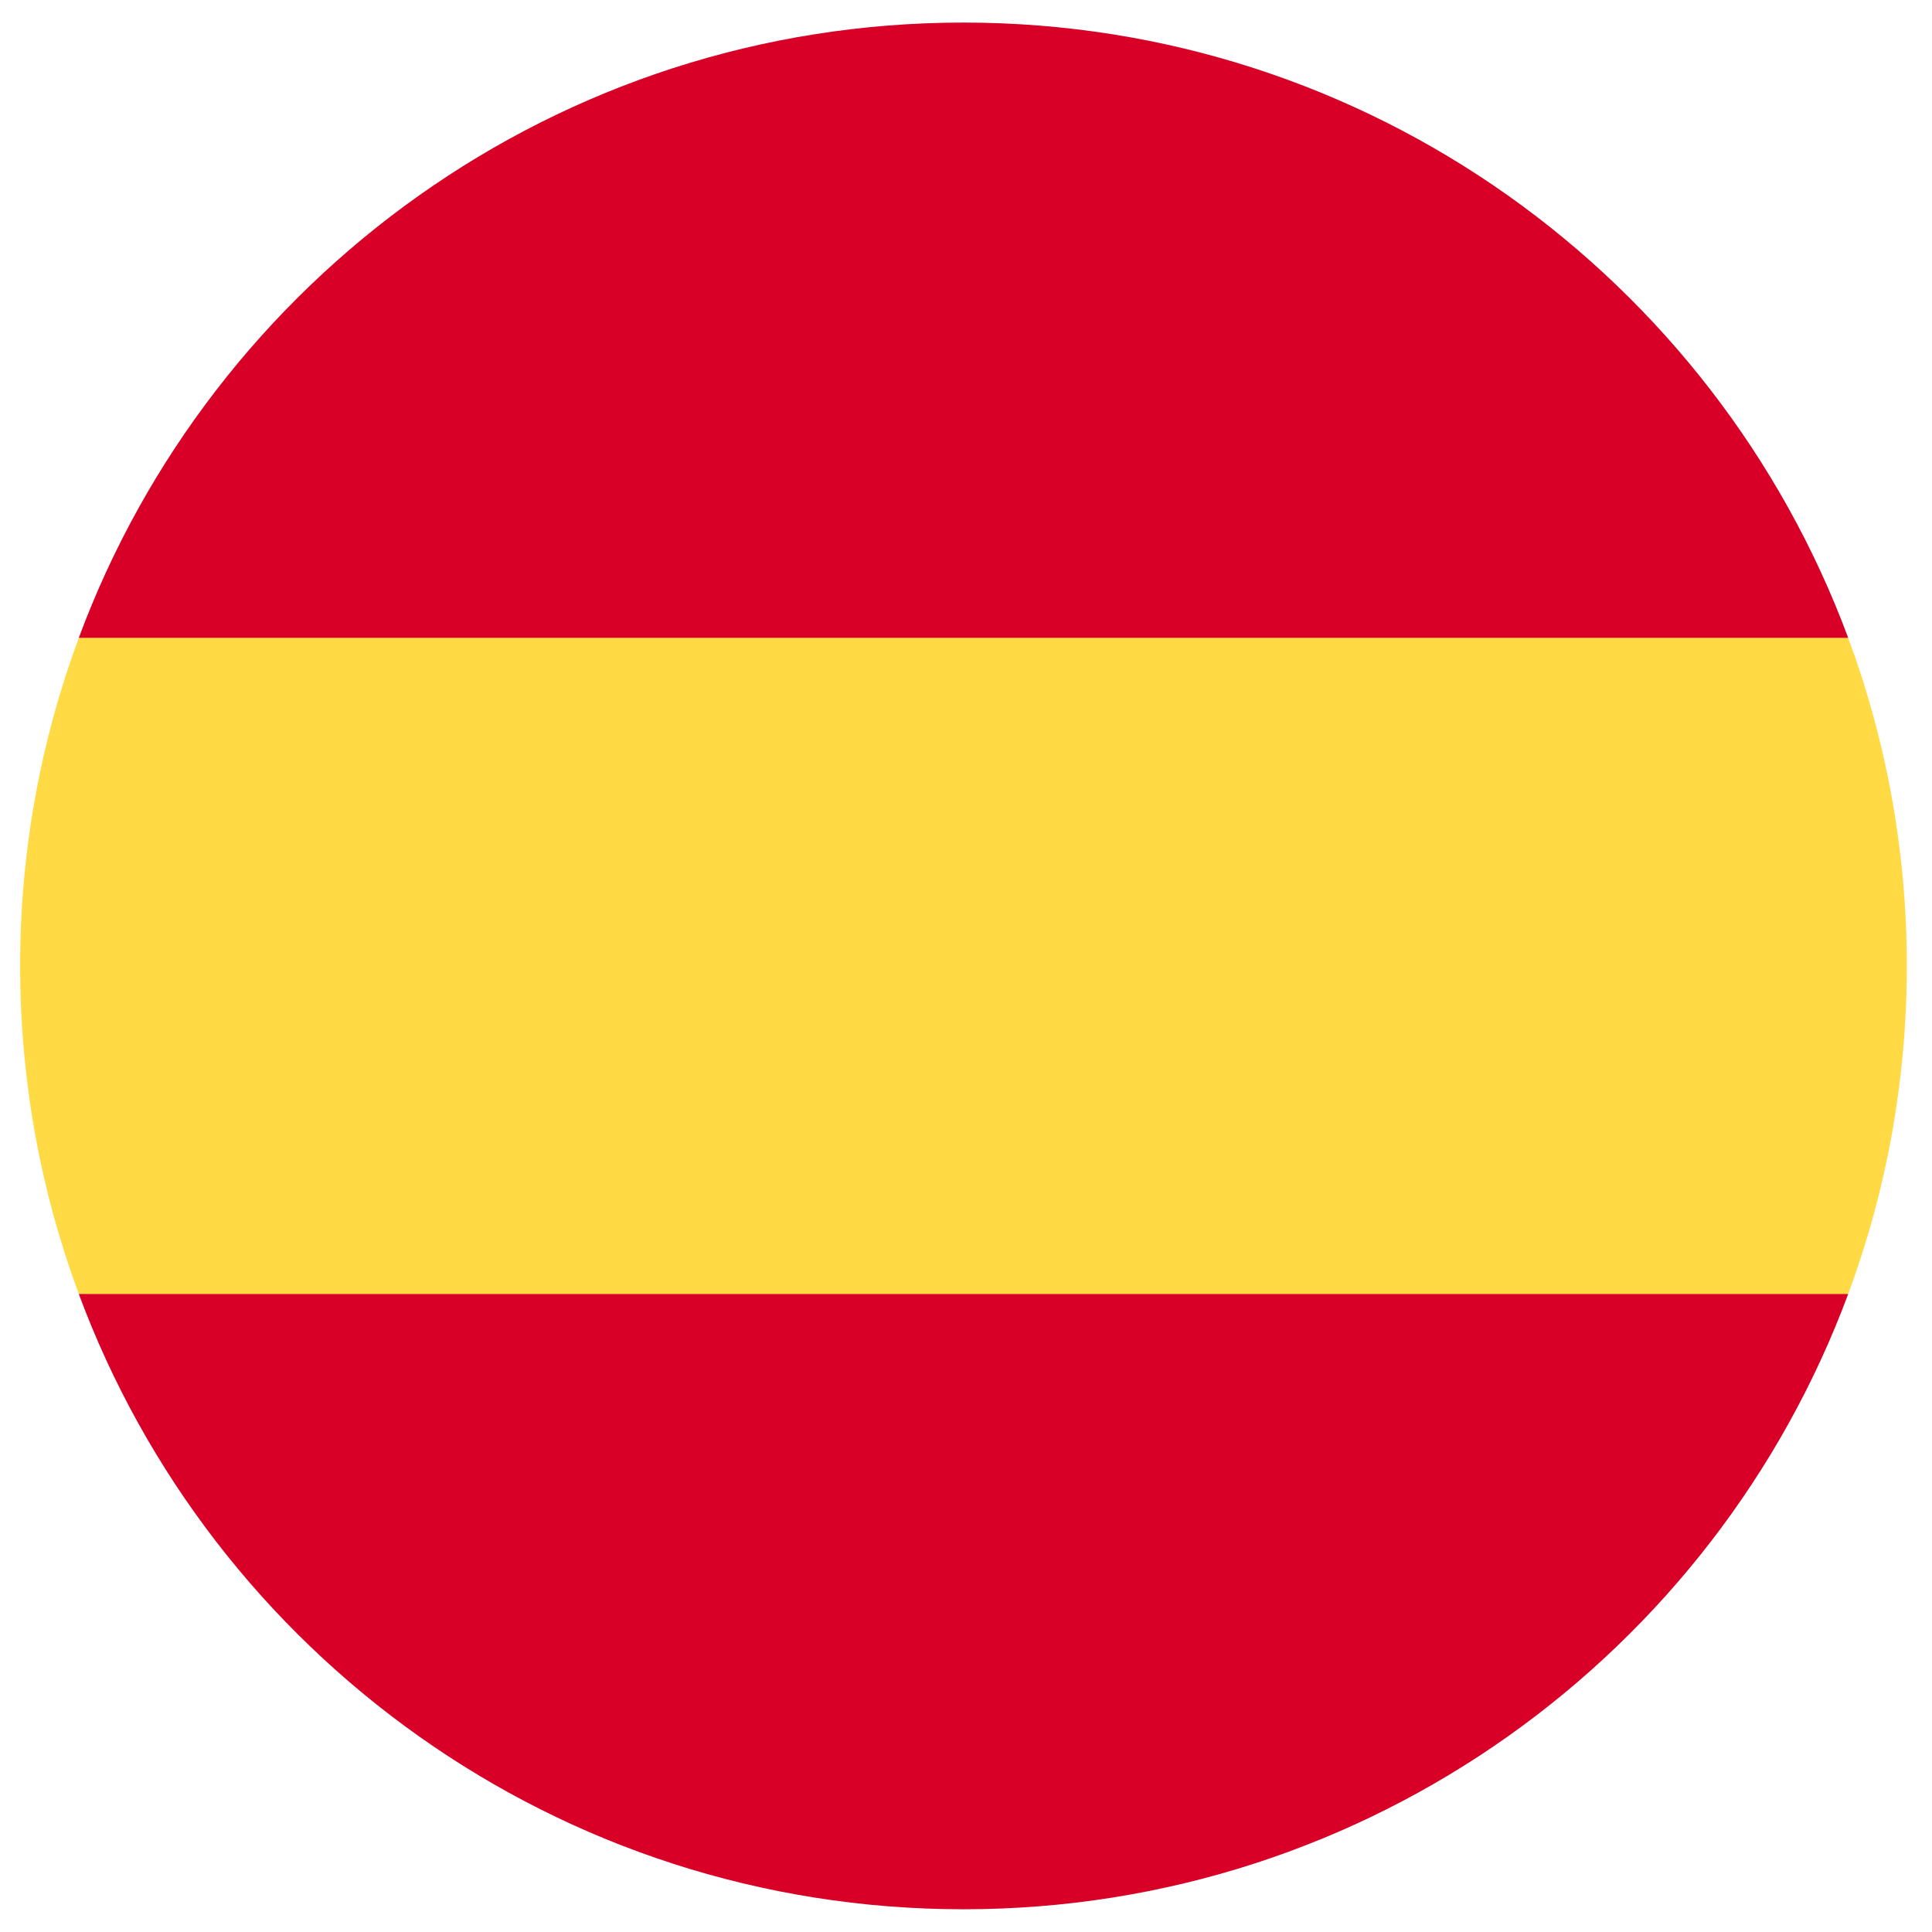 <svg width="50" height="50" viewBox="0 0 71 72" fill="none" xmlns="http://www.w3.org/2000/svg">
<g clip-path="url(#clip0_411_530)">
<path d="M0.25 35.997C0.25 40.297 1.024 44.417 2.437 48.225L35.406 51.282L68.376 48.225C69.789 44.417 70.562 40.297 70.562 35.997C70.562 31.697 69.789 27.578 68.376 23.769L35.406 20.712L2.437 23.769C1.024 27.578 0.25 31.697 0.25 35.997H0.25Z" fill="#FFDA44"/>
<path d="M68.376 23.769C63.408 10.382 50.522 0.841 35.406 0.841C20.29 0.841 7.404 10.382 2.437 23.769H68.376Z" fill="#D80027"/>
<path d="M2.437 48.225C7.404 61.613 20.29 71.153 35.406 71.153C50.522 71.153 63.408 61.613 68.376 48.225H2.437Z" fill="#D80027"/>
</g>
<defs>
<clipPath id="clip0_411_530">
<rect width="70.312" height="70.312" fill="white" transform="translate(0.25 0.841)"/>
</clipPath>
</defs>
</svg>
